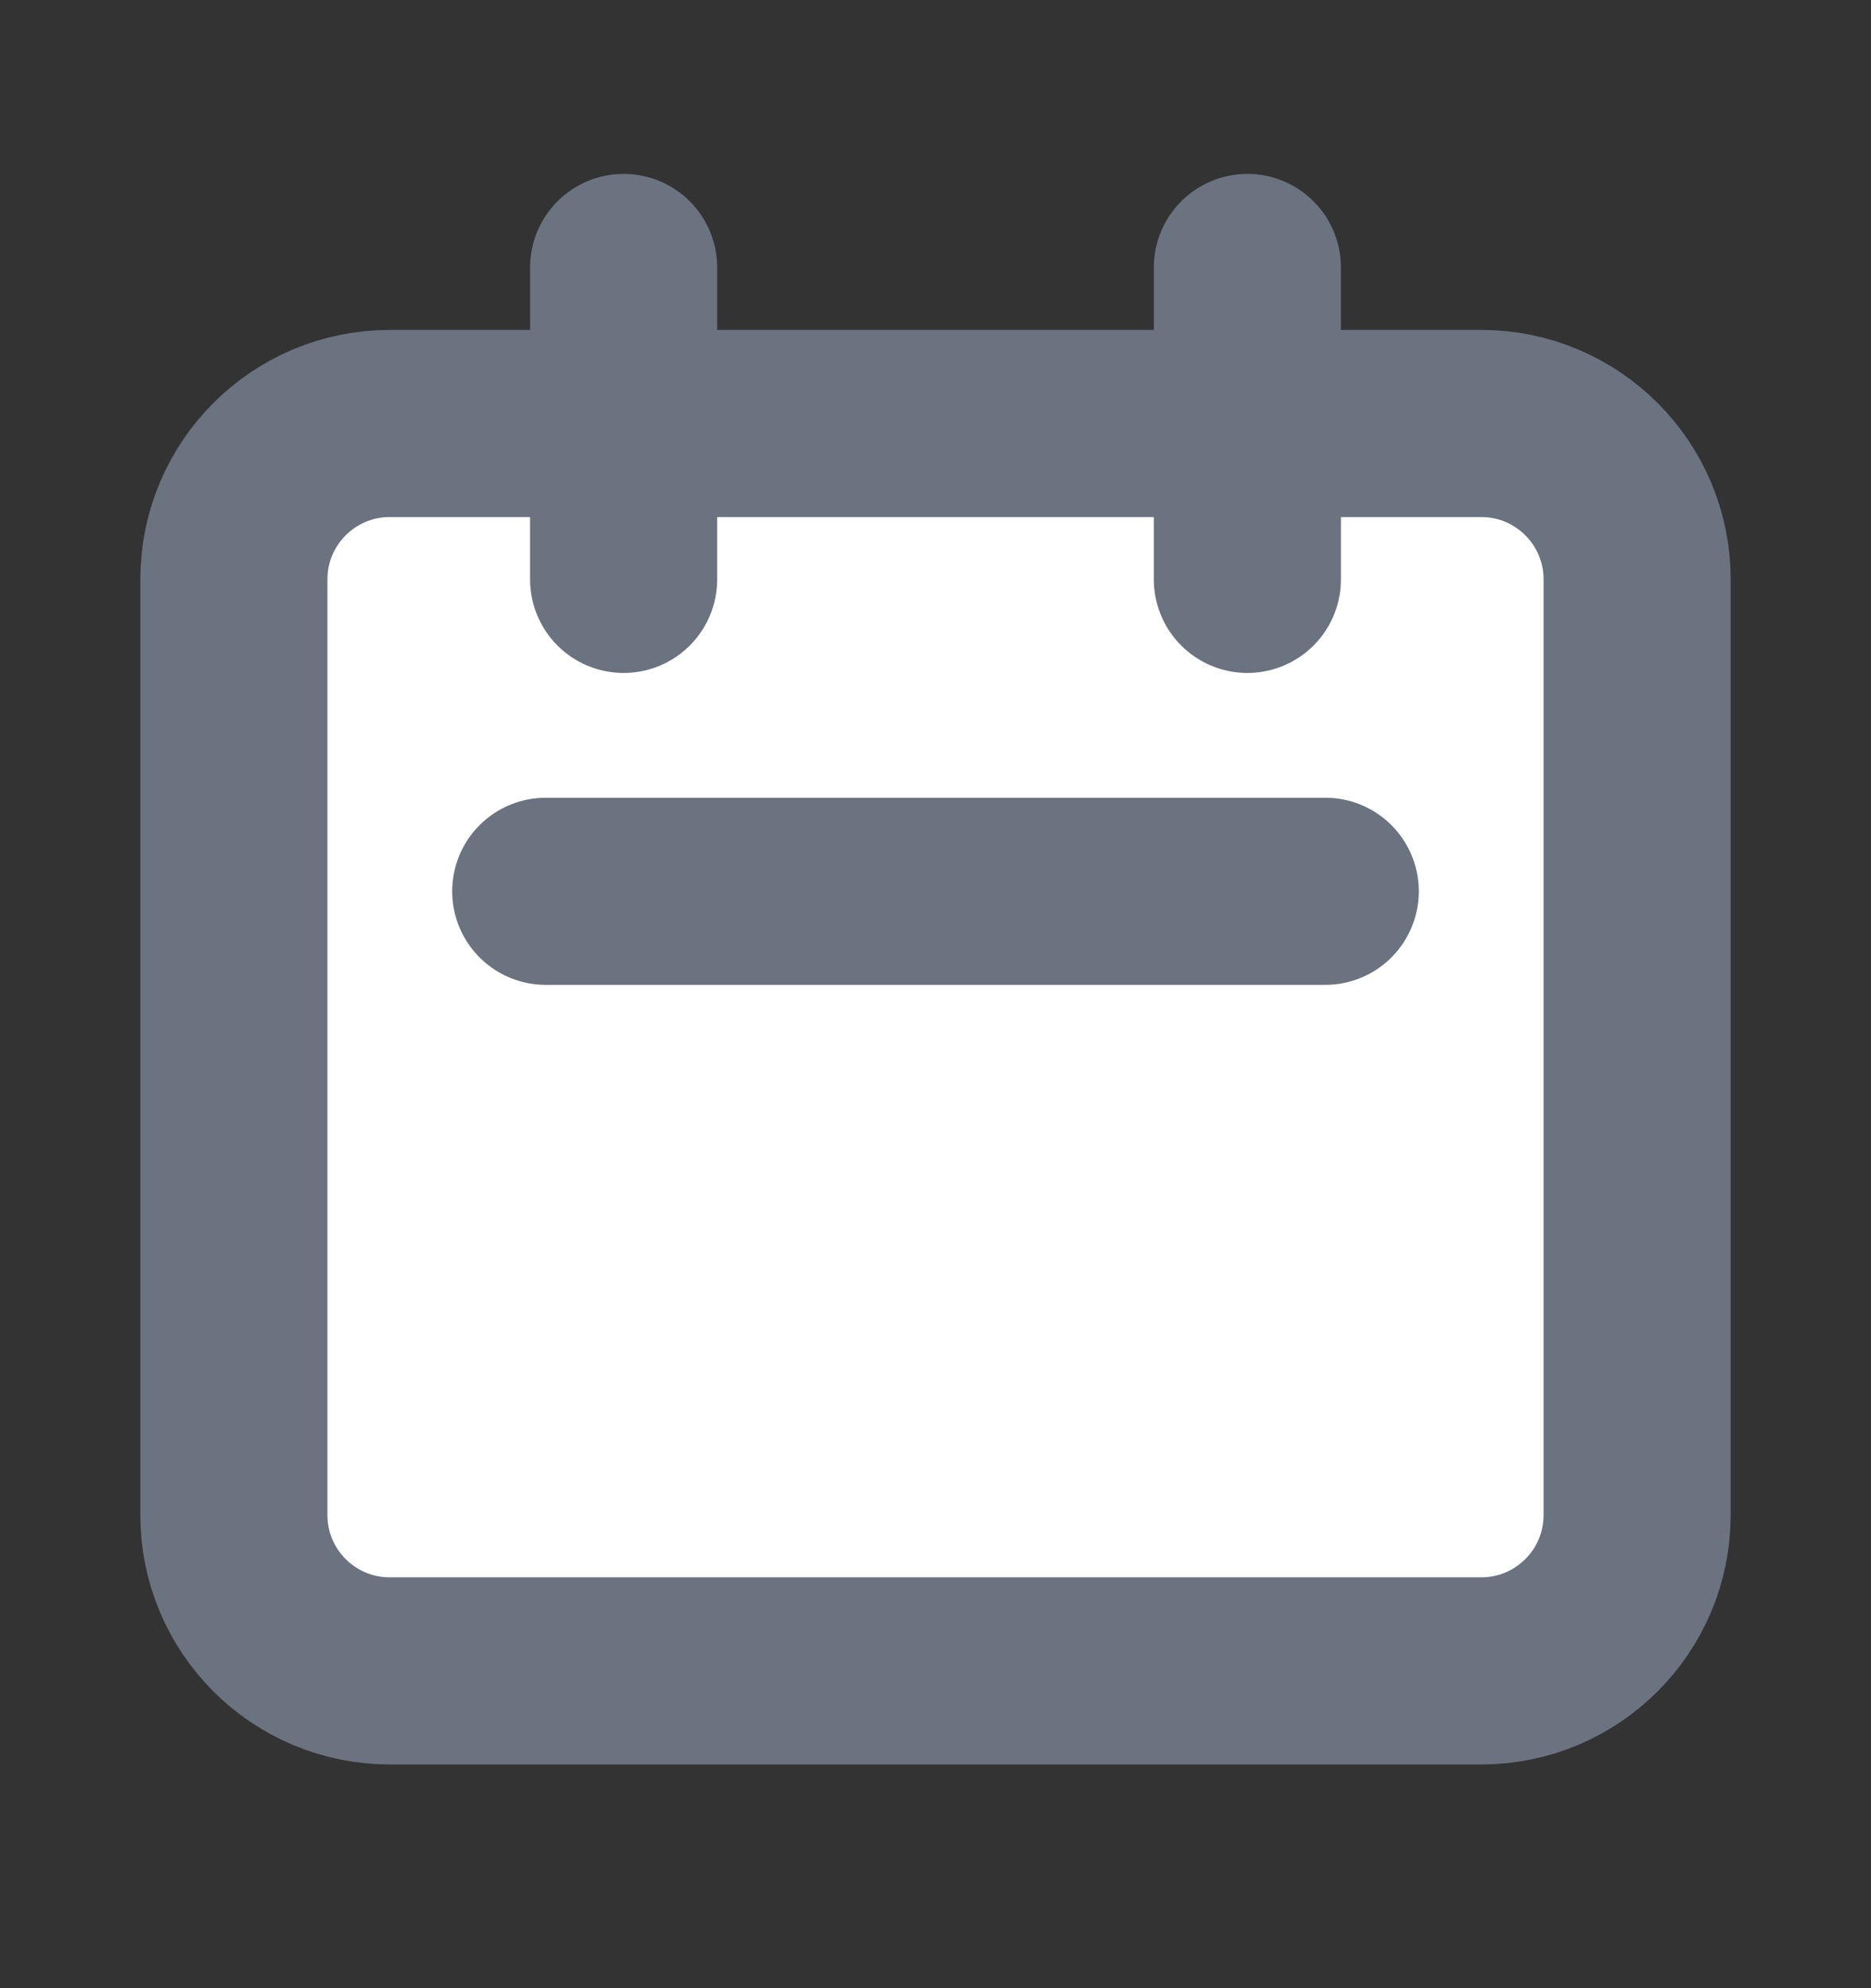 <svg width="16" height="17" viewBox="0 0 16 17" fill="none" xmlns="http://www.w3.org/2000/svg">
<rect x="0" y="0" width="16" height="17" fill="#333333" stroke="none"/>
<path d="M2 4.954C2 4.218 2.597 3.621 3.333 3.621H12.667C13.403 3.621 14 4.218 14 4.954V12.954C14 13.691 13.403 14.287 12.667 14.287H3.333C2.597 14.287 2 13.691 2 12.954V4.954Z" fill="white"/>
<path d="M5.333 4.954V2.287M10.667 4.954V2.287M4.667 7.621H11.333M3.333 14.287H12.667C13.403 14.287 14 13.691 14 12.954V4.954C14 4.218 13.403 3.621 12.667 3.621H3.333C2.597 3.621 2 4.218 2 4.954V12.954C2 13.691 2.597 14.287 3.333 14.287Z" stroke="#6B7280" stroke-width="1.6" stroke-linecap="round" stroke-linejoin="round"/>
</svg>
